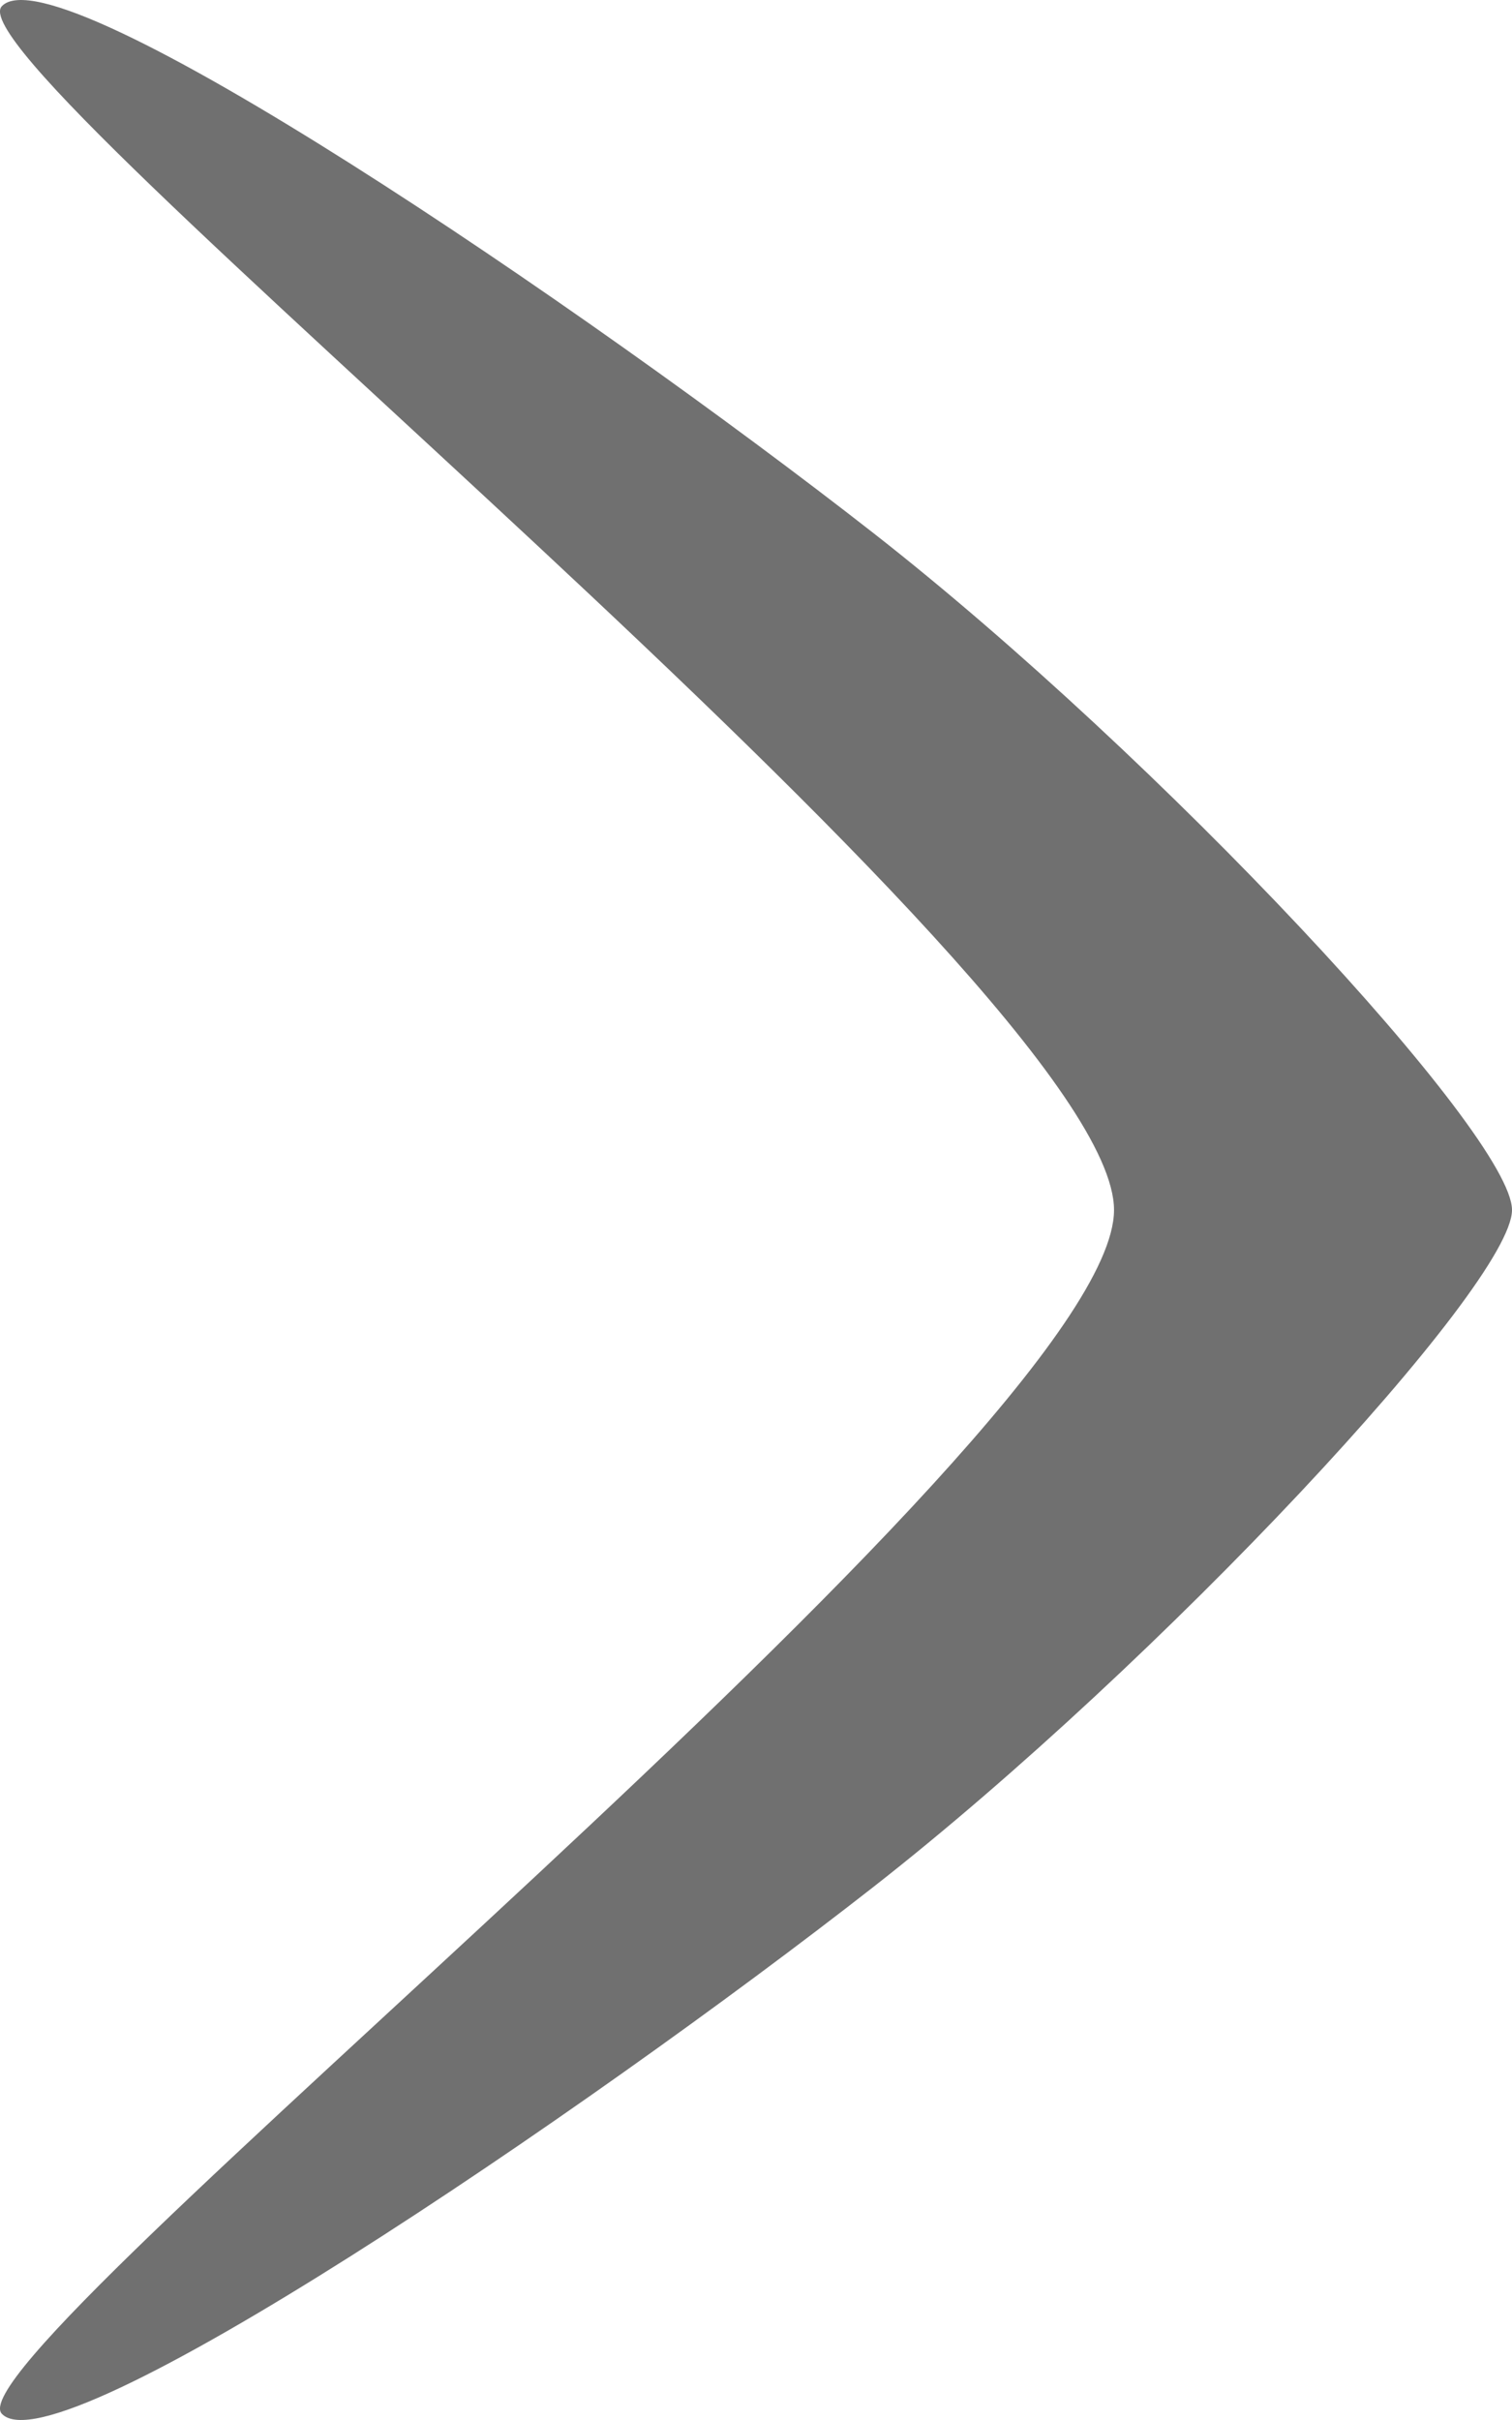 <?xml version="1.0" encoding="UTF-8" standalone="no"?>
<!-- Created with Inkscape (http://www.inkscape.org/) -->

<svg width="80" height="128" viewBox="0 0 80 128" version="1.1" id="SVGRoot" xmlns="http://www.w3.org/2000/svg" xmlns:svg="http://www.w3.org/2000/svg" xmlns:rdf="http://www.w3.org/1999/02/22-rdf-syntax-ns#" xmlns:cc="http://creativecommons.org/ns#" xmlns:dc="http://purl.org/dc/elements/1.1/">
  <title id="title42">Icon, XXXL</title>
  <defs id="defs2" />
  <path id="boomarrow-right-400" style="fill:#707070;stroke-width:0" d="m 80,64 c 0,-3.959 -18.607,-23.94 -33.804,-35.817 C 30.999,16.305 3.018,-2.717 0.1,0.325 -2.819,3.367 58.943,52.122 58.943,64 c 0,11.877 -61.762,60.633 -58.843,63.675 2.918,3.042 30.899,-15.98 46.096,-27.857 15.196,-11.878 33.804,-31.858 33.804,-35.818 z" />
</svg>

